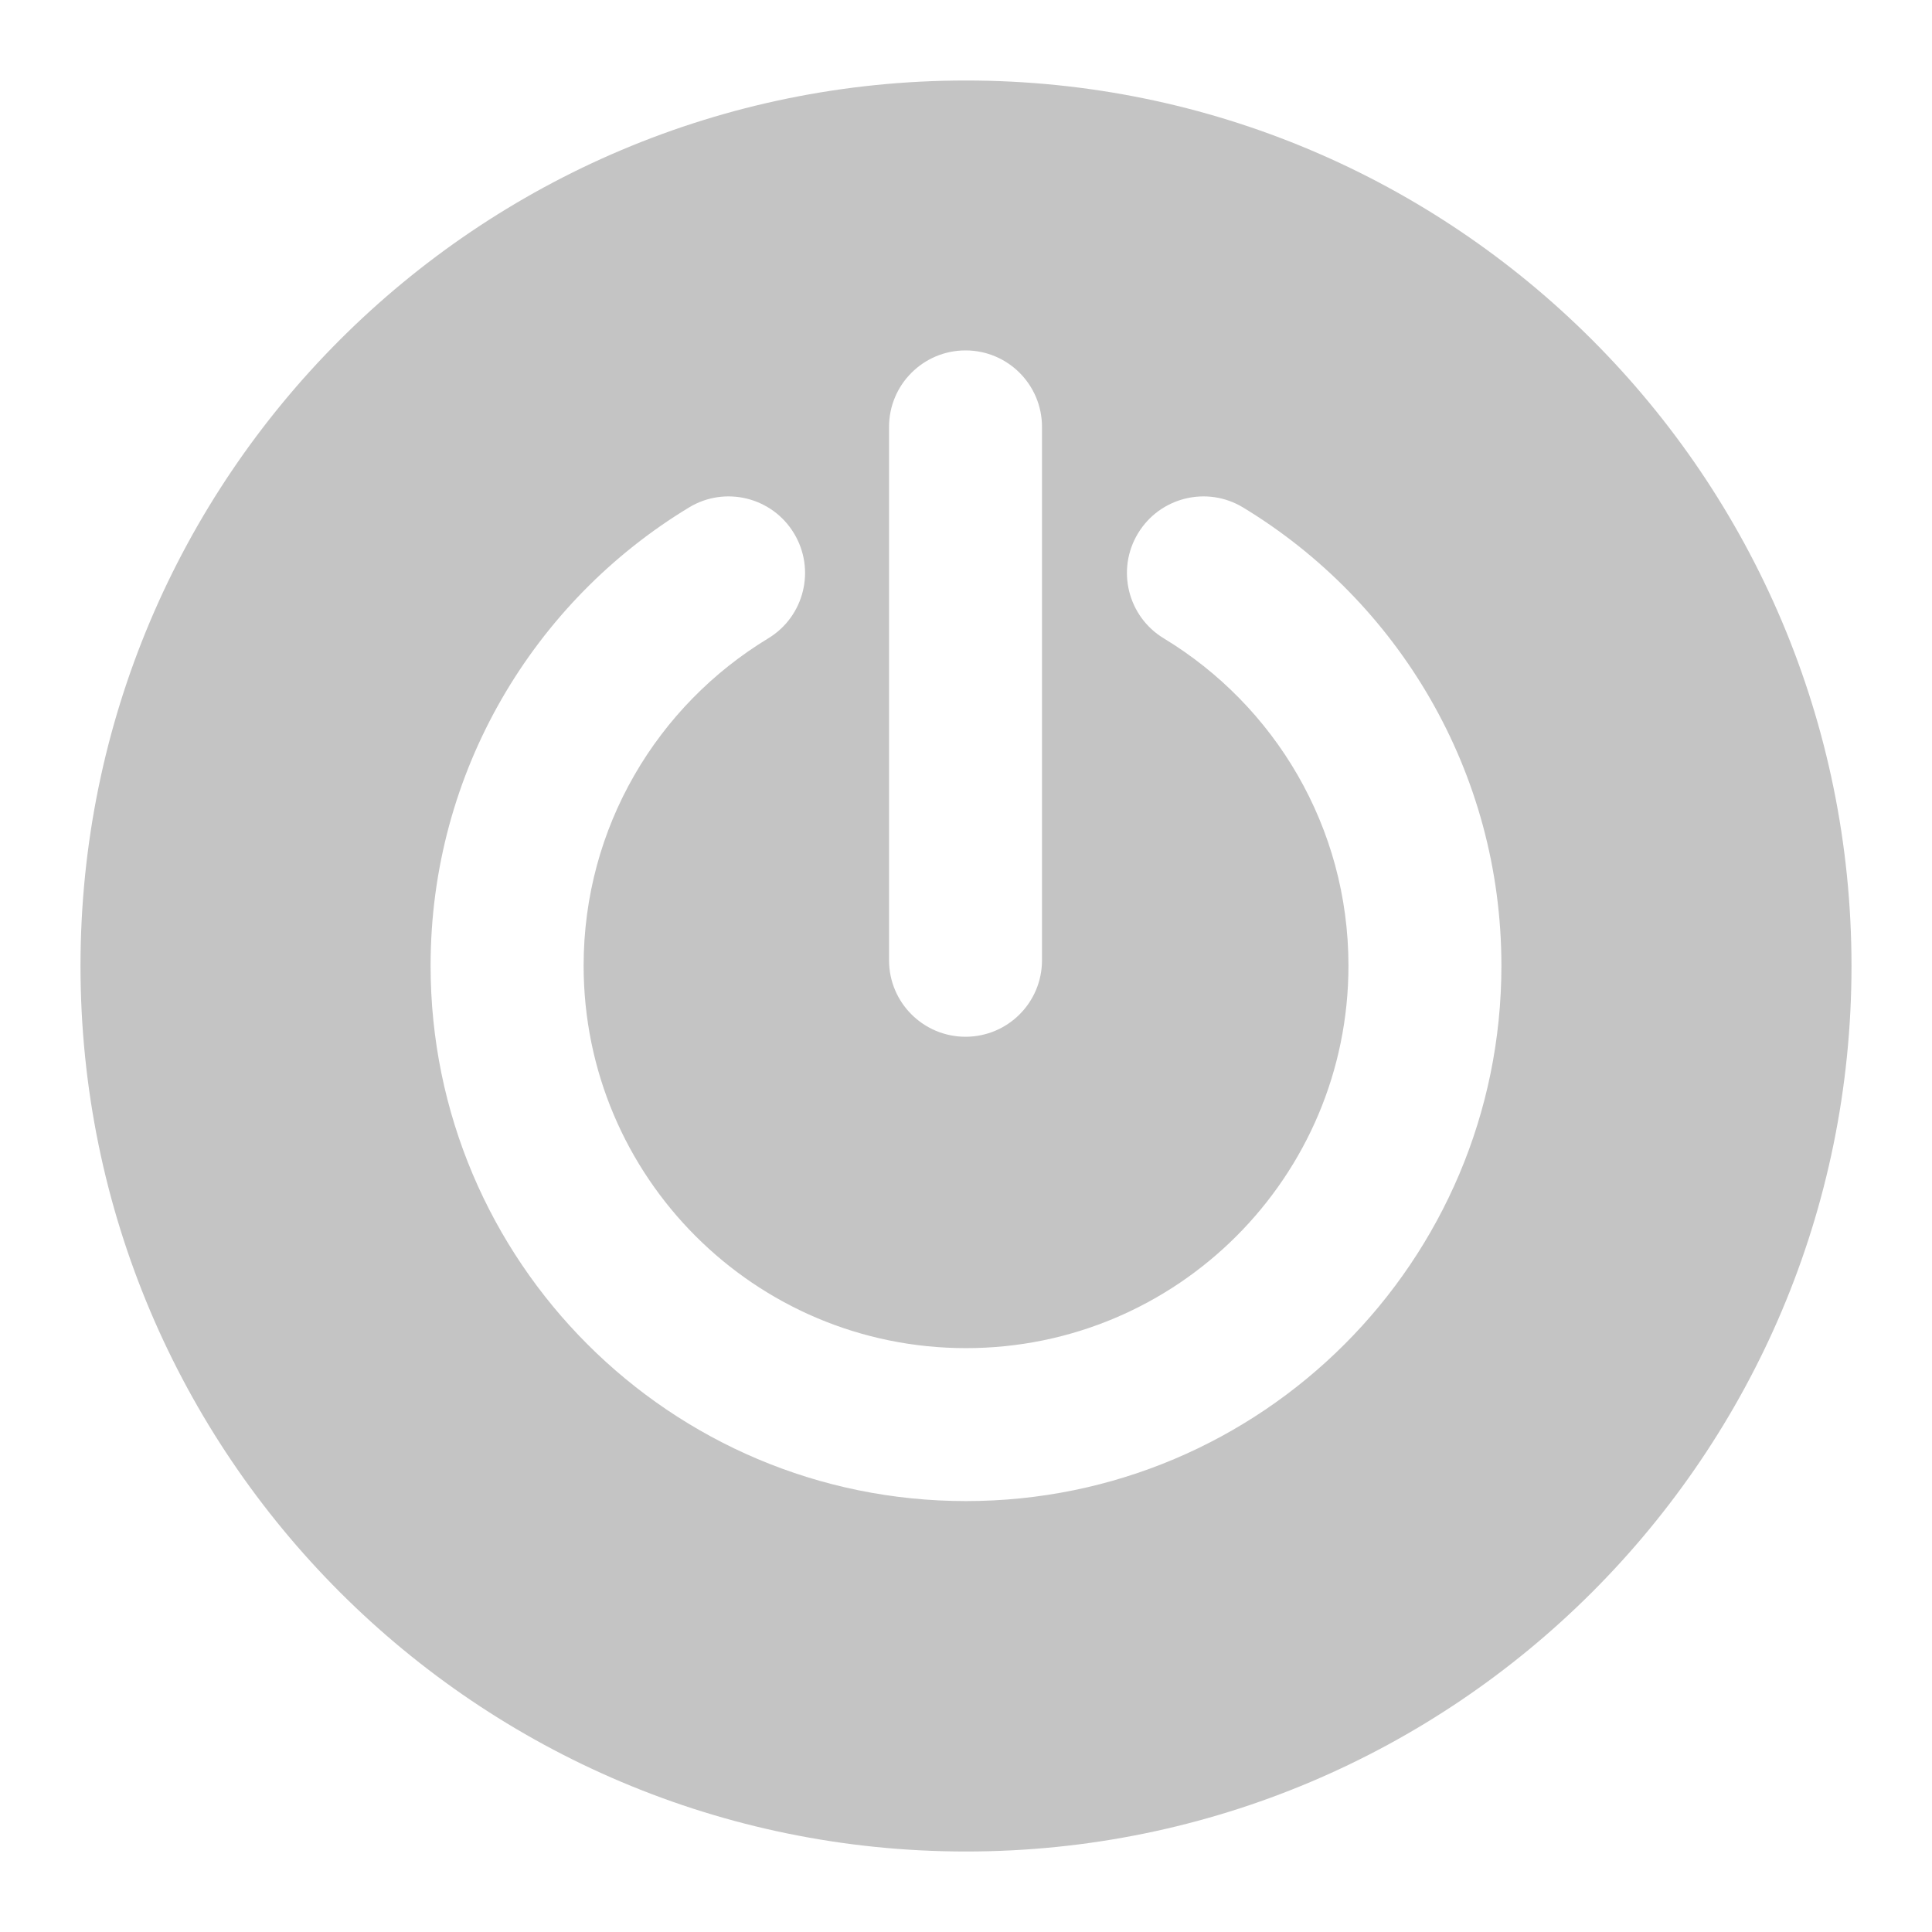 <svg width="24" height="24" viewBox="0 0 24 24" fill="none" xmlns="http://www.w3.org/2000/svg">
<path fill-rule="evenodd" clip-rule="evenodd" d="M12 23C18.075 23 23 18.075 23 12C23 5.925 18.075 1 12 1C5.925 1 1 5.925 1 12C1 18.075 5.925 23 12 23ZM12.944 5.303C12.944 4.778 12.519 4.353 11.994 4.353C11.47 4.353 11.044 4.778 11.044 5.303V11.929C11.044 12.454 11.47 12.879 11.994 12.879C12.519 12.879 12.944 12.454 12.944 11.929V5.303ZM9.543 7.93C9.992 7.658 10.135 7.074 9.863 6.625C9.592 6.176 9.007 6.032 8.559 6.304C6.637 7.468 5.349 9.581 5.349 11.996C5.349 15.669 8.327 18.647 12 18.647C15.673 18.647 18.651 15.669 18.651 11.996C18.651 9.581 17.363 7.468 15.442 6.304C14.993 6.032 14.409 6.176 14.137 6.625C13.865 7.074 14.008 7.658 14.457 7.93C15.834 8.764 16.751 10.273 16.751 11.996C16.751 14.62 14.624 16.747 12 16.747C9.376 16.747 7.25 14.62 7.25 11.996C7.25 10.273 8.166 8.764 9.543 7.93Z" fill="#C4C4C4"/>
</svg>
